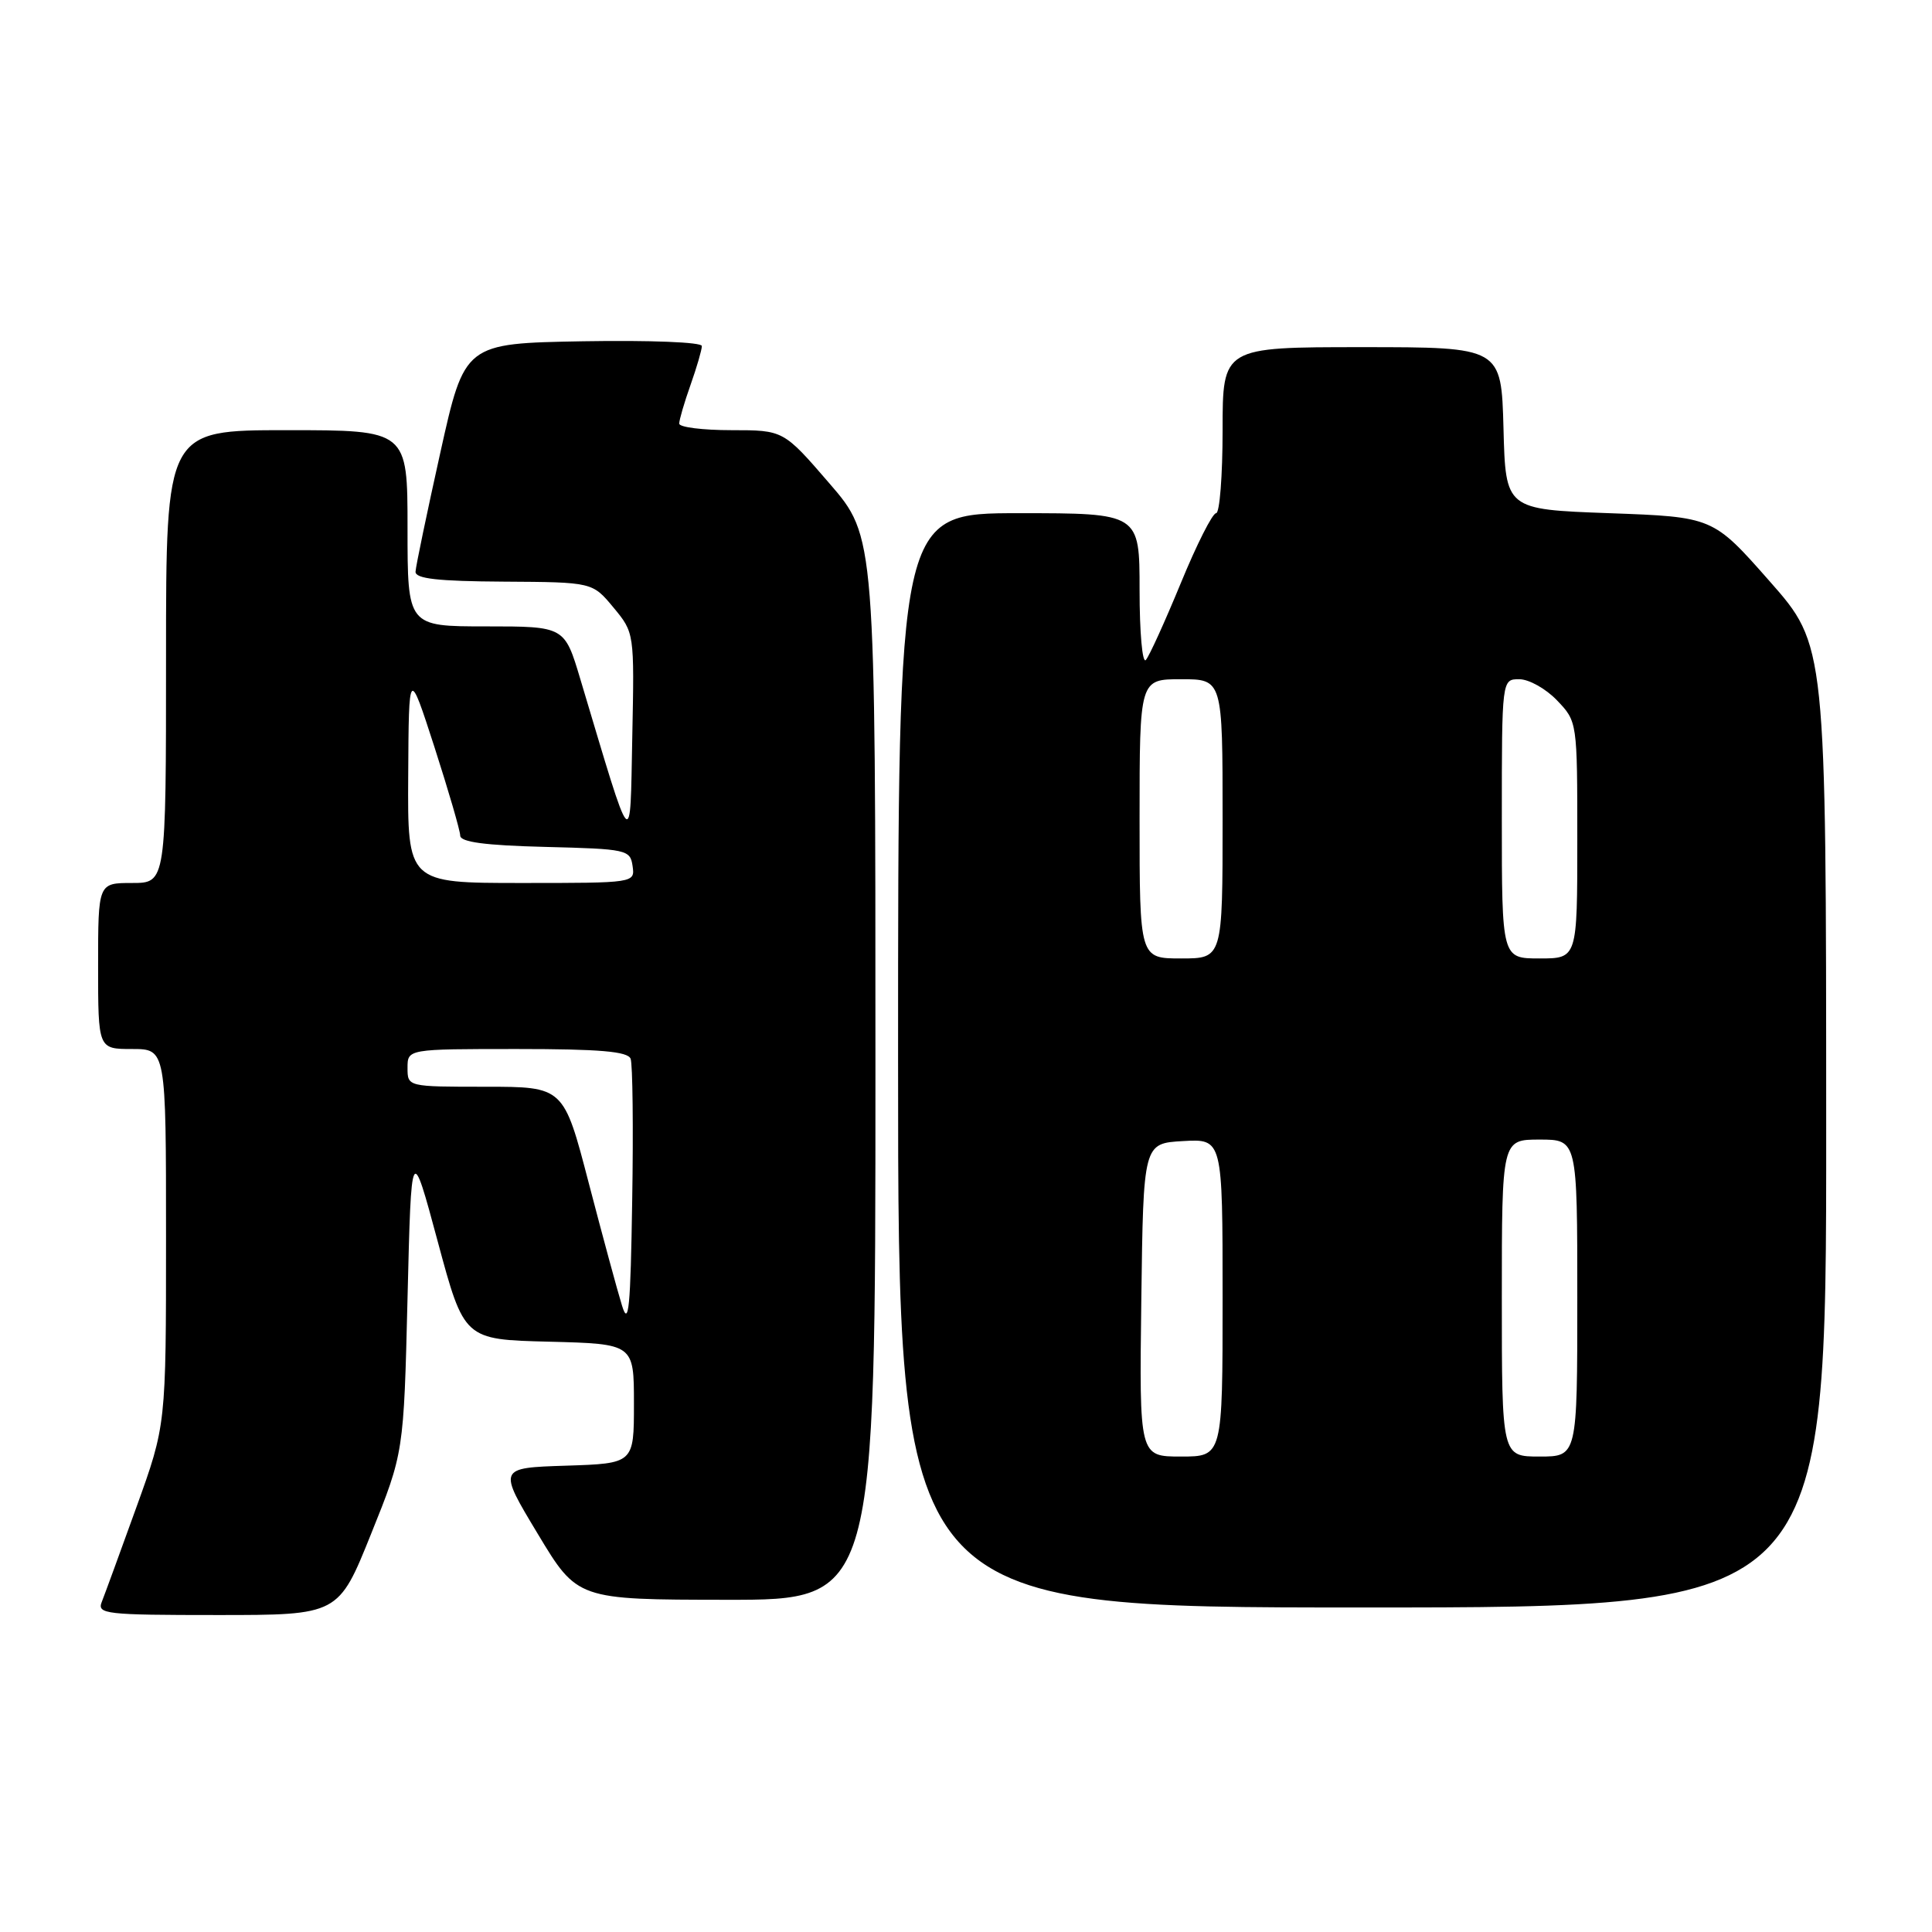 <?xml version="1.0" encoding="UTF-8" standalone="no"?>
<!DOCTYPE svg PUBLIC "-//W3C//DTD SVG 1.1//EN" "http://www.w3.org/Graphics/SVG/1.1/DTD/svg11.dtd" >
<svg xmlns="http://www.w3.org/2000/svg" xmlns:xlink="http://www.w3.org/1999/xlink" version="1.1" viewBox="0 0 256 256">
 <g >
 <path fill="currentColor"
d=" M 49.17 203.25 C 53.50 192.50 53.50 192.50 54.00 172.00 C 54.50 151.50 54.50 151.50 58.00 164.50 C 61.50 177.50 61.50 177.50 72.75 177.78 C 84.00 178.07 84.00 178.07 84.00 186.00 C 84.00 193.92 84.00 193.92 75.00 194.21 C 65.99 194.50 65.99 194.50 71.25 203.23 C 76.50 211.96 76.50 211.96 96.25 211.98 C 116.00 212.00 116.00 212.00 116.00 141.56 C 116.00 71.11 116.00 71.11 109.91 64.06 C 103.82 57.00 103.82 57.00 96.91 57.00 C 93.11 57.00 90.00 56.61 90.00 56.13 C 90.00 55.64 90.67 53.34 91.50 51.00 C 92.33 48.66 93.00 46.34 93.00 45.85 C 93.00 45.34 86.13 45.07 77.28 45.22 C 61.56 45.50 61.56 45.50 58.34 60.00 C 56.57 67.97 55.09 75.06 55.06 75.75 C 55.01 76.68 58.02 77.02 66.75 77.07 C 78.50 77.14 78.50 77.14 81.28 80.49 C 84.06 83.84 84.06 83.84 83.78 97.67 C 83.47 113.02 83.96 113.57 76.90 90.00 C 74.81 83.00 74.81 83.00 64.40 83.00 C 54.00 83.00 54.00 83.00 54.00 70.00 C 54.00 57.00 54.00 57.00 38.00 57.00 C 22.00 57.00 22.00 57.00 22.00 87.00 C 22.00 117.00 22.00 117.00 17.50 117.00 C 13.00 117.00 13.00 117.00 13.00 128.00 C 13.00 139.00 13.00 139.00 17.50 139.00 C 22.00 139.00 22.00 139.00 22.00 163.92 C 22.00 188.83 22.00 188.83 18.09 199.67 C 15.94 205.63 13.87 211.29 13.49 212.25 C 12.84 213.87 13.95 214.00 28.82 214.00 C 44.85 214.00 44.85 214.00 49.17 203.25 Z  M 241.98 149.25 C 241.97 85.50 241.97 85.50 234.47 77.00 C 226.98 68.50 226.98 68.50 213.24 68.00 C 199.50 67.50 199.50 67.50 199.22 56.75 C 198.93 46.00 198.93 46.00 180.47 46.00 C 162.00 46.00 162.00 46.00 162.00 57.00 C 162.00 63.05 161.61 68.00 161.14 68.00 C 160.66 68.00 158.56 72.16 156.47 77.25 C 154.37 82.34 152.29 86.93 151.83 87.45 C 151.37 87.97 151.00 83.81 151.00 78.20 C 151.00 68.00 151.00 68.00 135.00 68.00 C 119.00 68.00 119.00 68.00 119.00 140.50 C 119.00 213.00 119.00 213.00 180.50 213.00 C 242.00 213.00 242.00 213.00 241.98 149.25 Z  M 82.42 173.00 C 81.82 171.07 79.84 163.76 78.01 156.75 C 74.69 144.00 74.69 144.00 64.34 144.00 C 54.00 144.00 54.00 144.00 54.00 141.50 C 54.00 139.00 54.00 139.00 68.53 139.00 C 79.45 139.00 83.19 139.32 83.56 140.29 C 83.83 140.99 83.93 149.43 83.77 159.04 C 83.55 173.35 83.30 175.87 82.42 173.00 Z  M 54.09 102.75 C 54.17 88.50 54.17 88.50 57.57 99.00 C 59.43 104.78 60.97 110.05 60.98 110.72 C 60.99 111.58 64.25 112.02 72.25 112.22 C 83.06 112.49 83.51 112.59 83.82 114.75 C 84.14 117.00 84.13 117.00 69.07 117.00 C 54.00 117.00 54.00 117.00 54.09 102.75 Z  M 151.23 172.25 C 151.50 151.50 151.50 151.50 156.75 151.20 C 162.00 150.90 162.00 150.90 162.00 171.95 C 162.00 193.00 162.00 193.00 156.48 193.00 C 150.96 193.00 150.96 193.00 151.23 172.25 Z  M 199.00 172.00 C 199.00 151.00 199.00 151.00 204.00 151.00 C 209.00 151.00 209.00 151.00 209.00 172.00 C 209.00 193.00 209.00 193.00 204.00 193.00 C 199.00 193.00 199.00 193.00 199.00 172.00 Z  M 151.00 108.50 C 151.00 90.00 151.00 90.00 156.50 90.00 C 162.00 90.00 162.00 90.00 162.00 108.50 C 162.00 127.00 162.00 127.00 156.50 127.00 C 151.00 127.00 151.00 127.00 151.00 108.50 Z  M 199.00 108.50 C 199.00 90.00 199.00 90.00 201.31 90.00 C 202.59 90.00 204.84 91.26 206.31 92.80 C 209.00 95.61 209.00 95.63 209.00 111.30 C 209.00 127.00 209.00 127.00 204.00 127.00 C 199.00 127.00 199.00 127.00 199.00 108.50 Z "/>
</g>
</svg>
